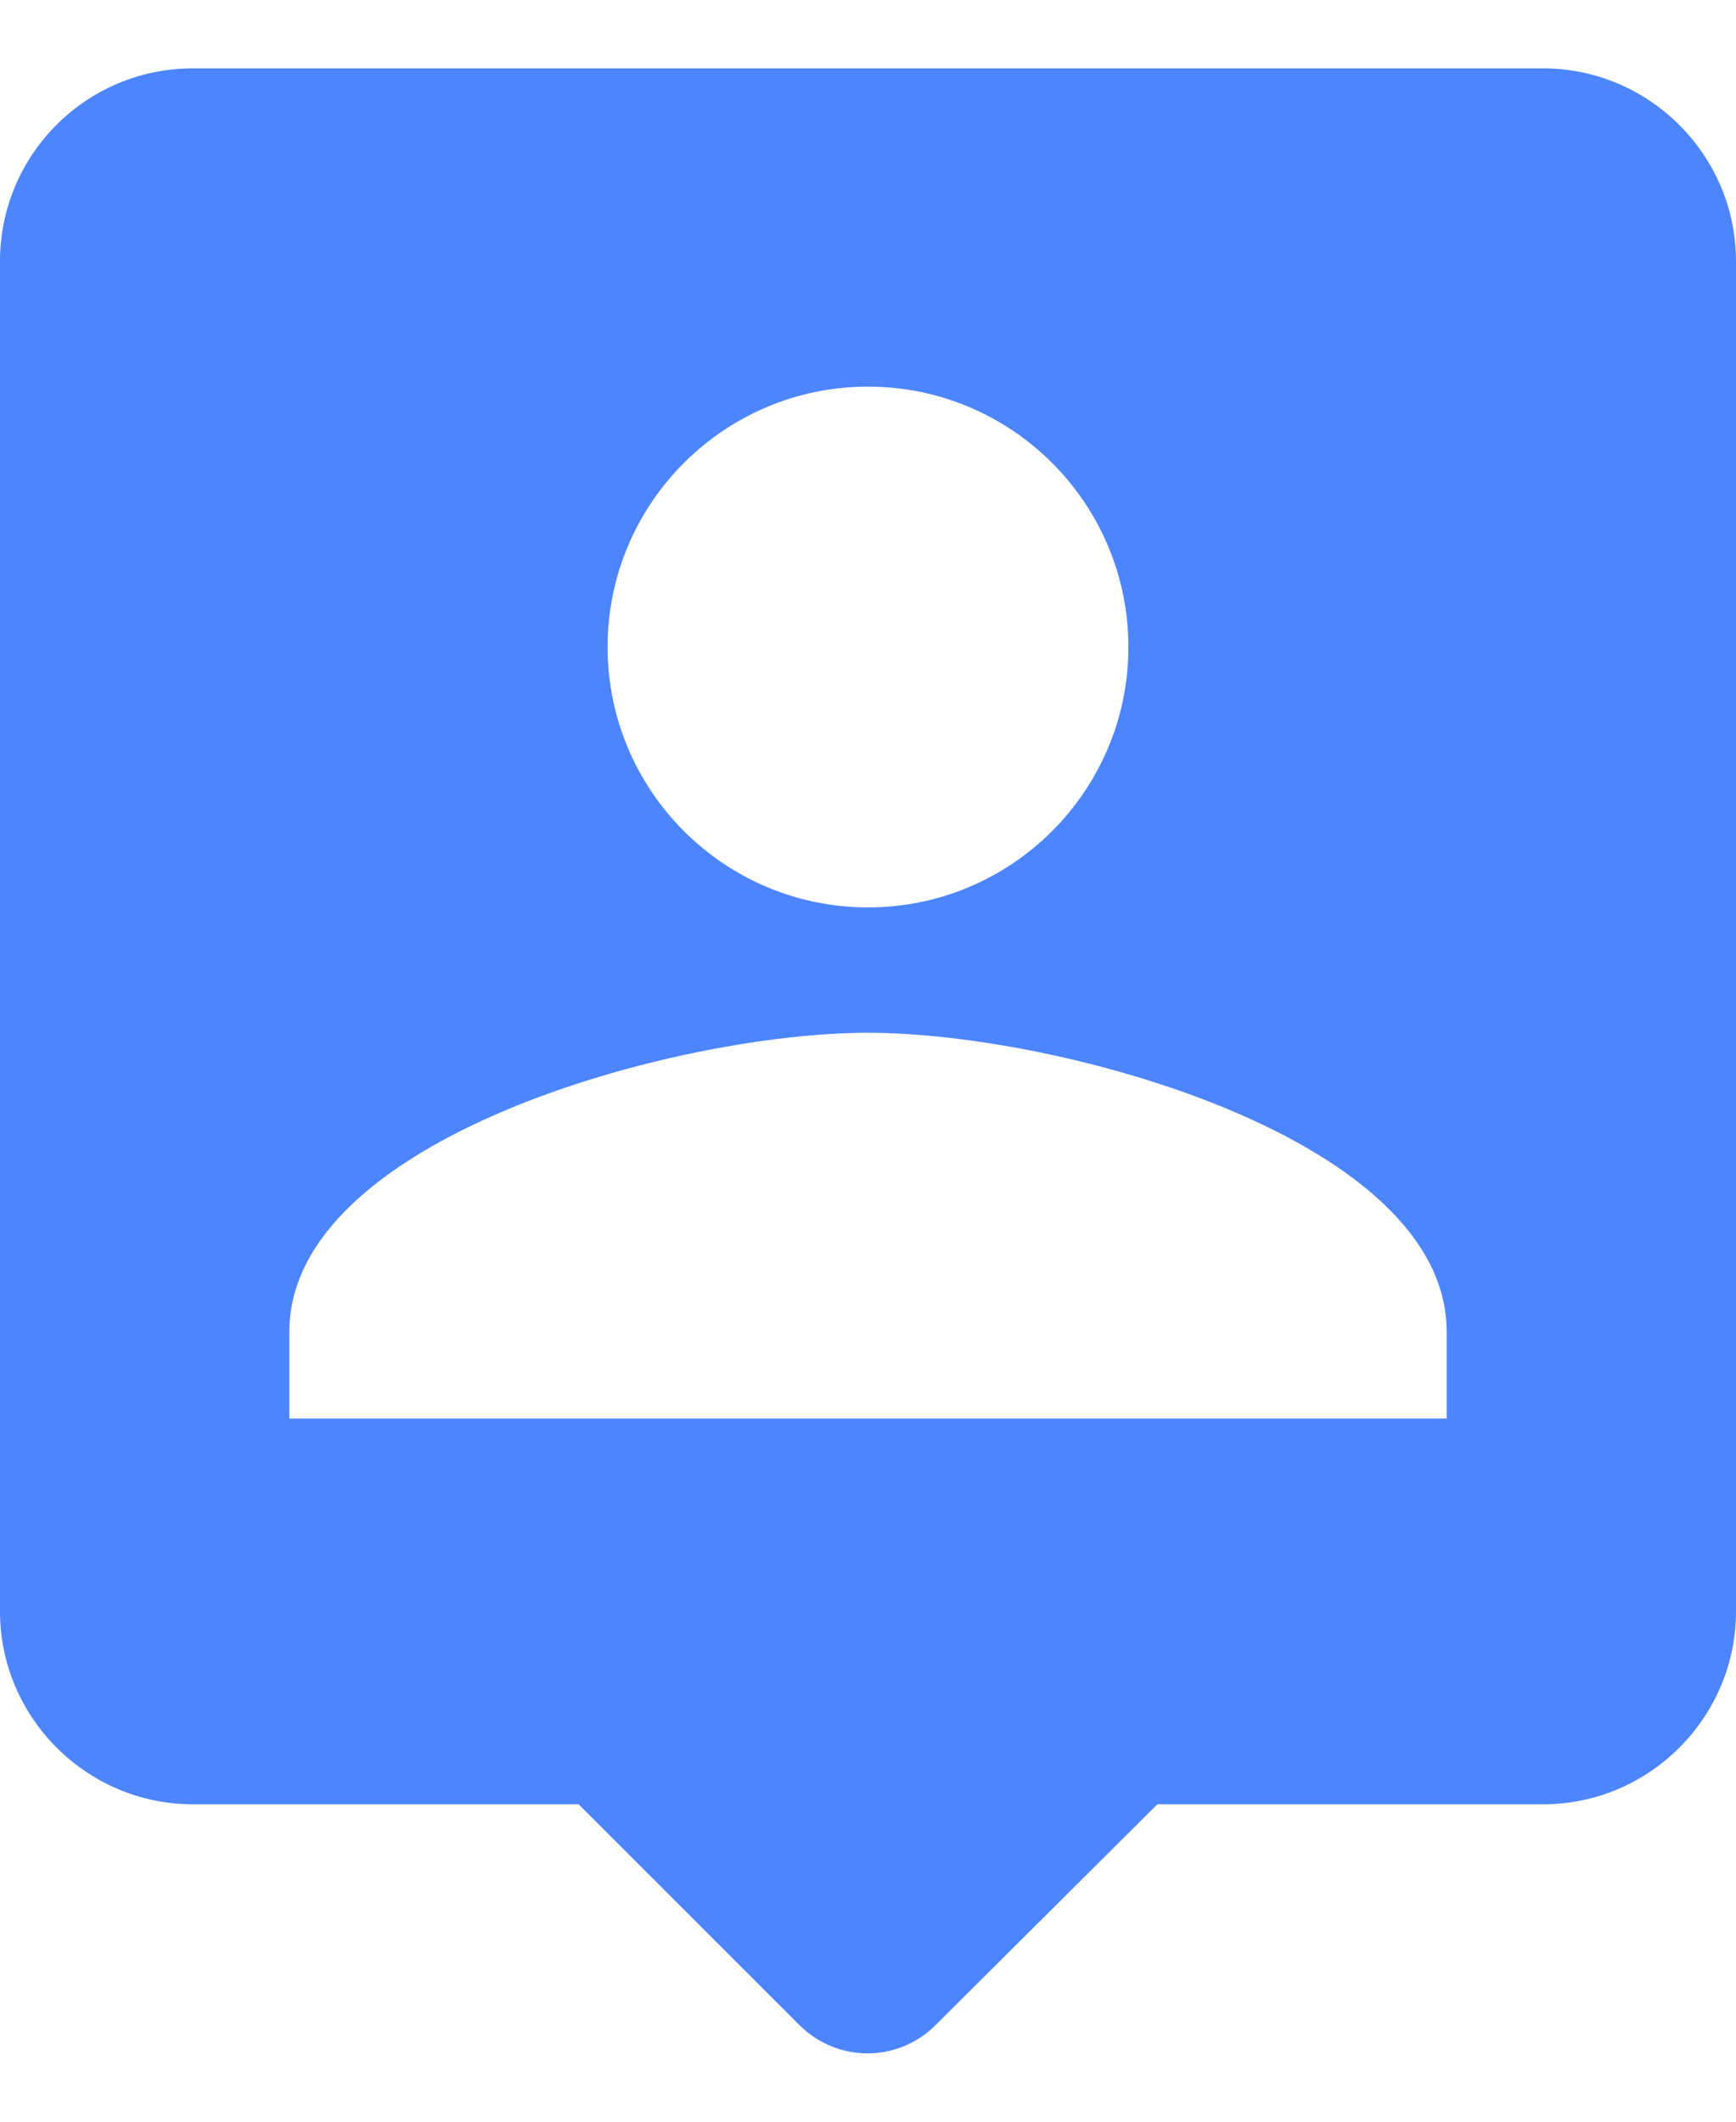 <svg fill="none" height="22" viewBox="0 0 18 22" width="18" xmlns="http://www.w3.org/2000/svg">
	<path clip-rule="evenodd" d="M16 0.709H2C0.89 0.709 0 1.609 0 2.709V16.709C0 17.809 0.9 18.709 2 18.709H6L8.29 20.999C8.68 21.389 9.31 21.389 9.7 20.999L12 18.709H16C17.1 18.709 18 17.809 18 16.709V2.709C18 1.609 17.1 0.709 16 0.709ZM9 4.009C10.49 4.009 11.7 5.219 11.7 6.709C11.7 8.199 10.49 9.409 9 9.409C7.51 9.409 6.3 8.199 6.3 6.709C6.3 5.219 7.51 4.009 9 4.009ZM3 13.809V14.709H15V13.809C15 11.809 11 10.709 9 10.709C7 10.709 3 11.809 3 13.809Z" fill="#4D85FF" fill-rule="evenodd" />
</svg>